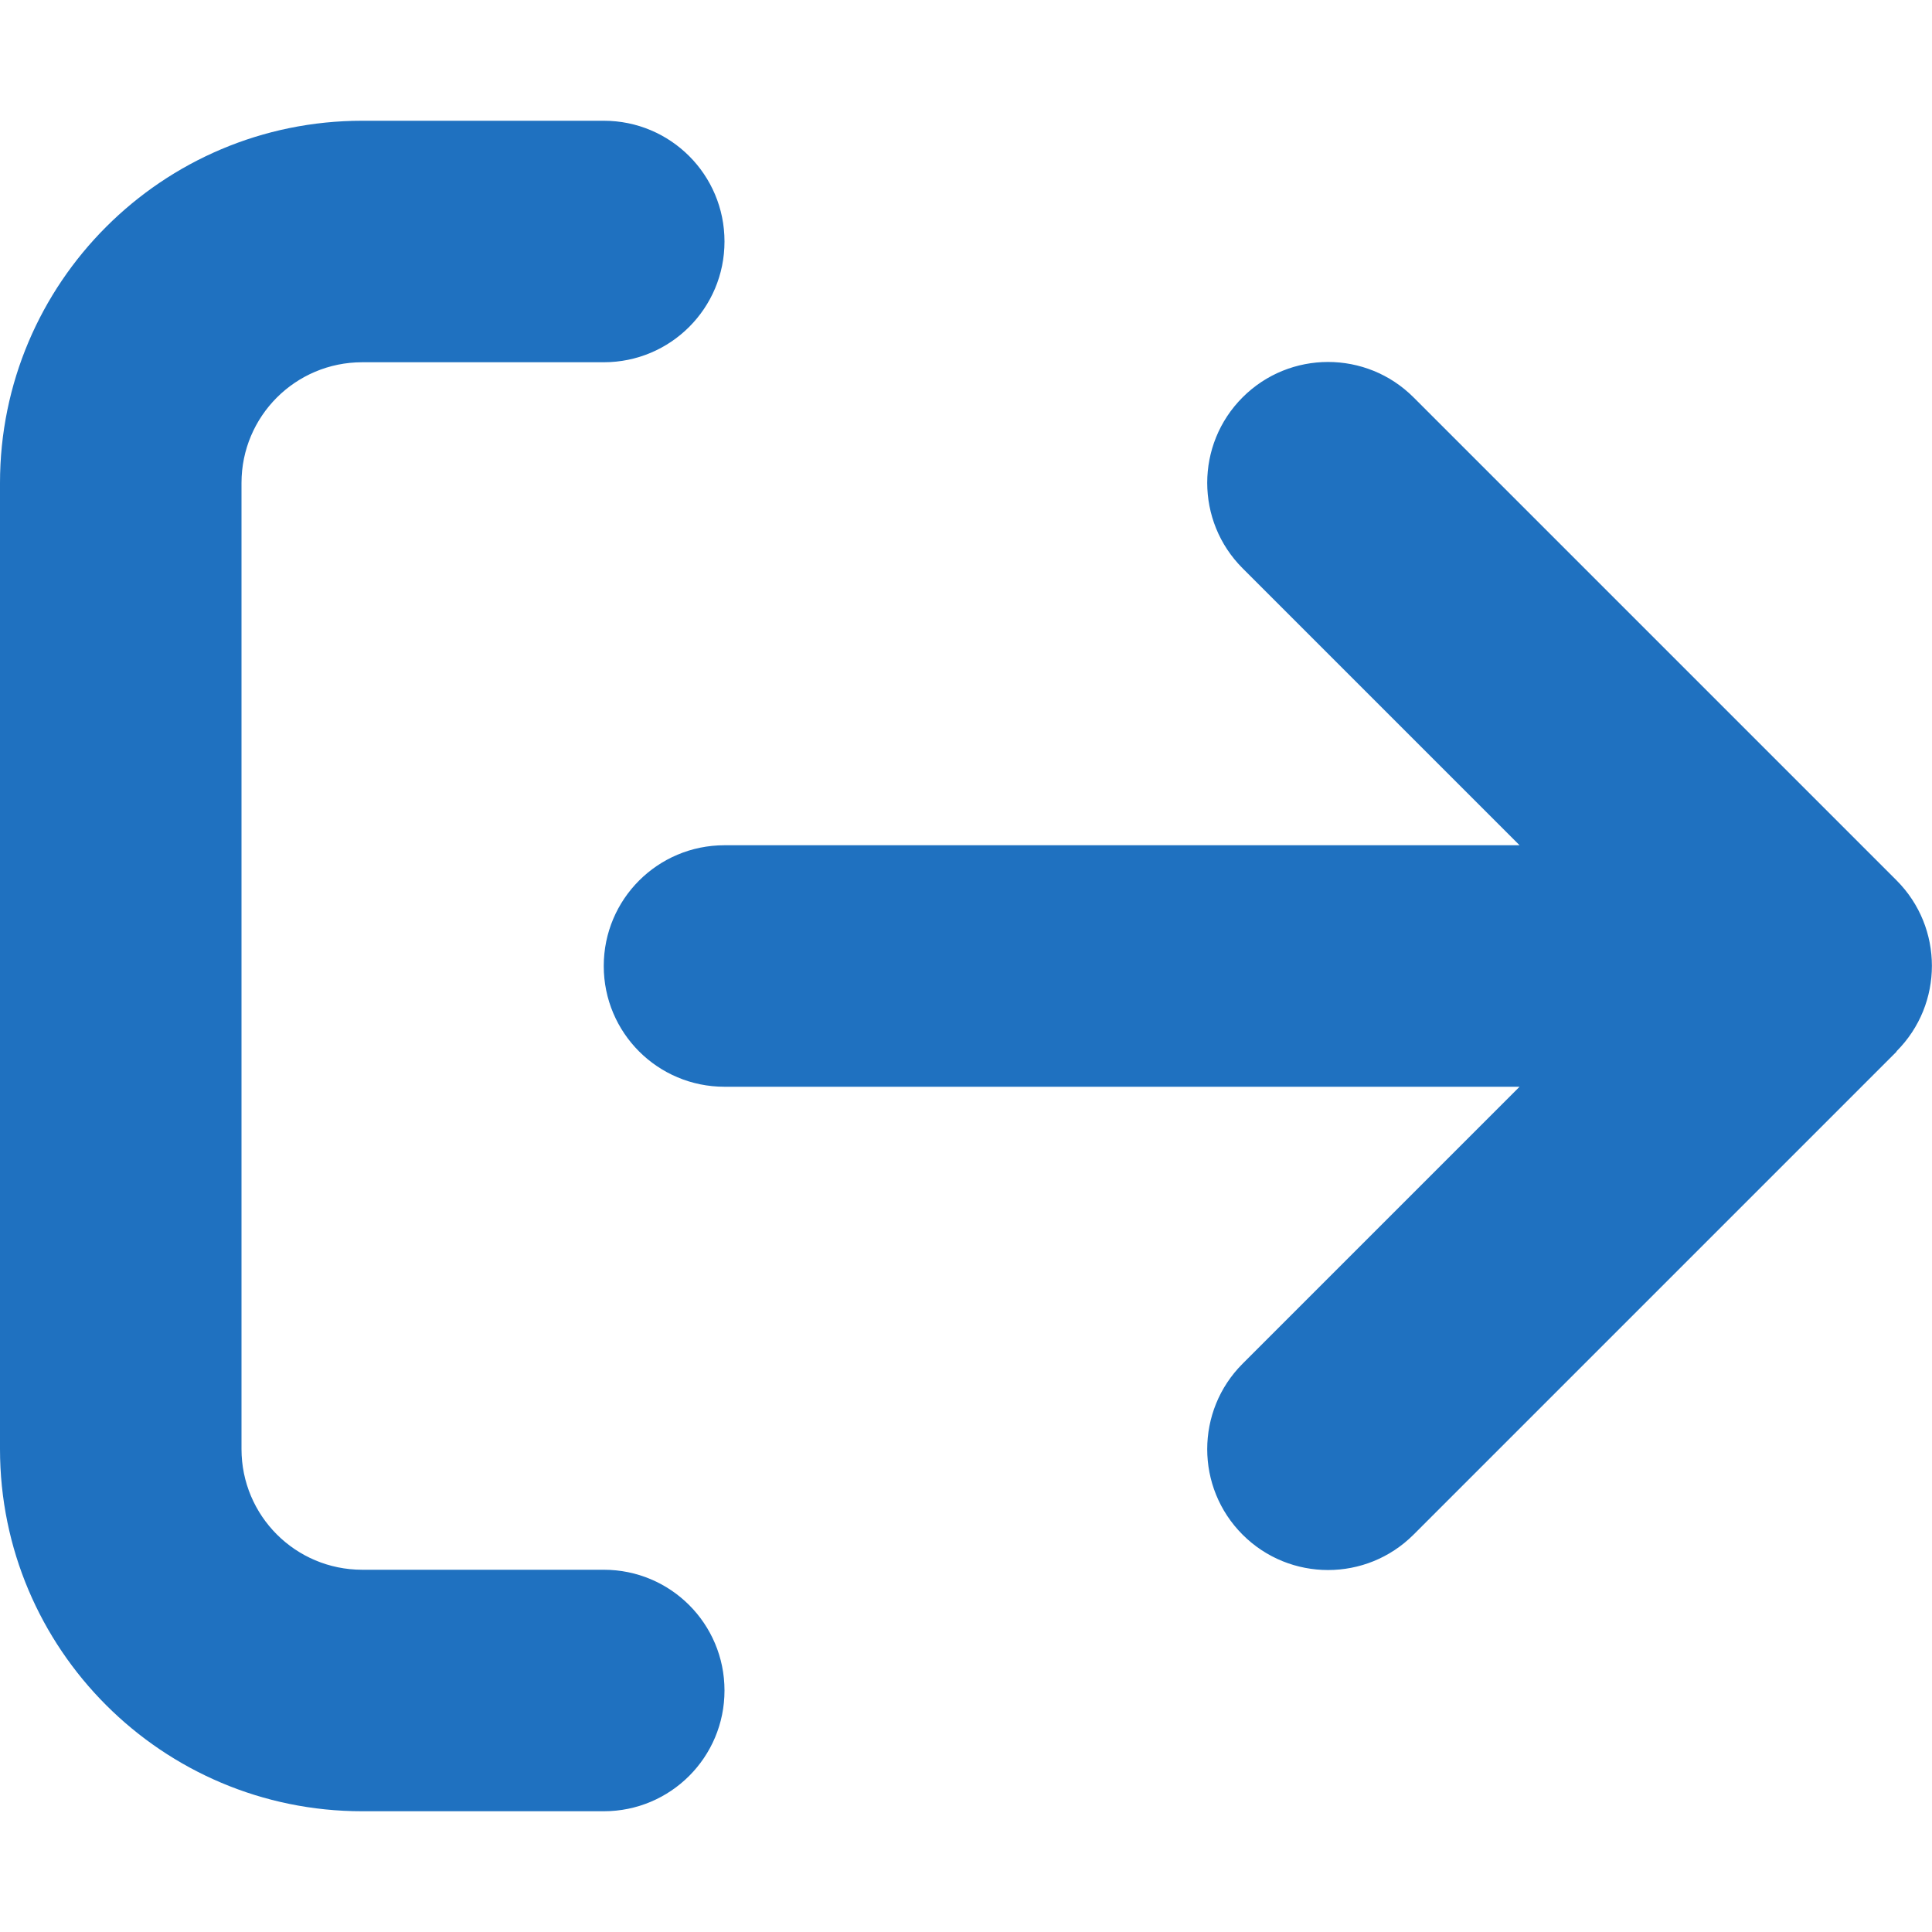 <svg xmlns="http://www.w3.org/2000/svg" viewBox="0 0 512 512"><!--!Font Awesome Free 6.5.2 by @fontawesome - https://fontawesome.com License - https://fontawesome.com/license/free Copyright 2024 Fonticons, Inc.--><path fill="#1f71c0" d="M502.6 278.6c12.5-12.5 12.5-32.8 0-45.3l-128-128c-12.5-12.5-32.8-12.5-45.3 0s-12.5 32.8 0 45.3L402.7 224 192 224c-17.7 0-32 14.3-32 32s14.3 32 32 32l210.7 0-73.4 73.4c-12.5 12.5-12.5 32.8 0 45.3s32.8 12.5 45.3 0l128-128zM160 96c17.7 0 32-14.3 32-32s-14.3-32-32-32L96 32C43 32 0 75 0 128L0 384c0 53 43 96 96 96l64 0c17.7 0 32-14.3 32-32s-14.3-32-32-32l-64 0c-17.7 0-32-14.3-32-32l0-256c0-17.7 14.3-32 32-32l64 0z"/></svg>